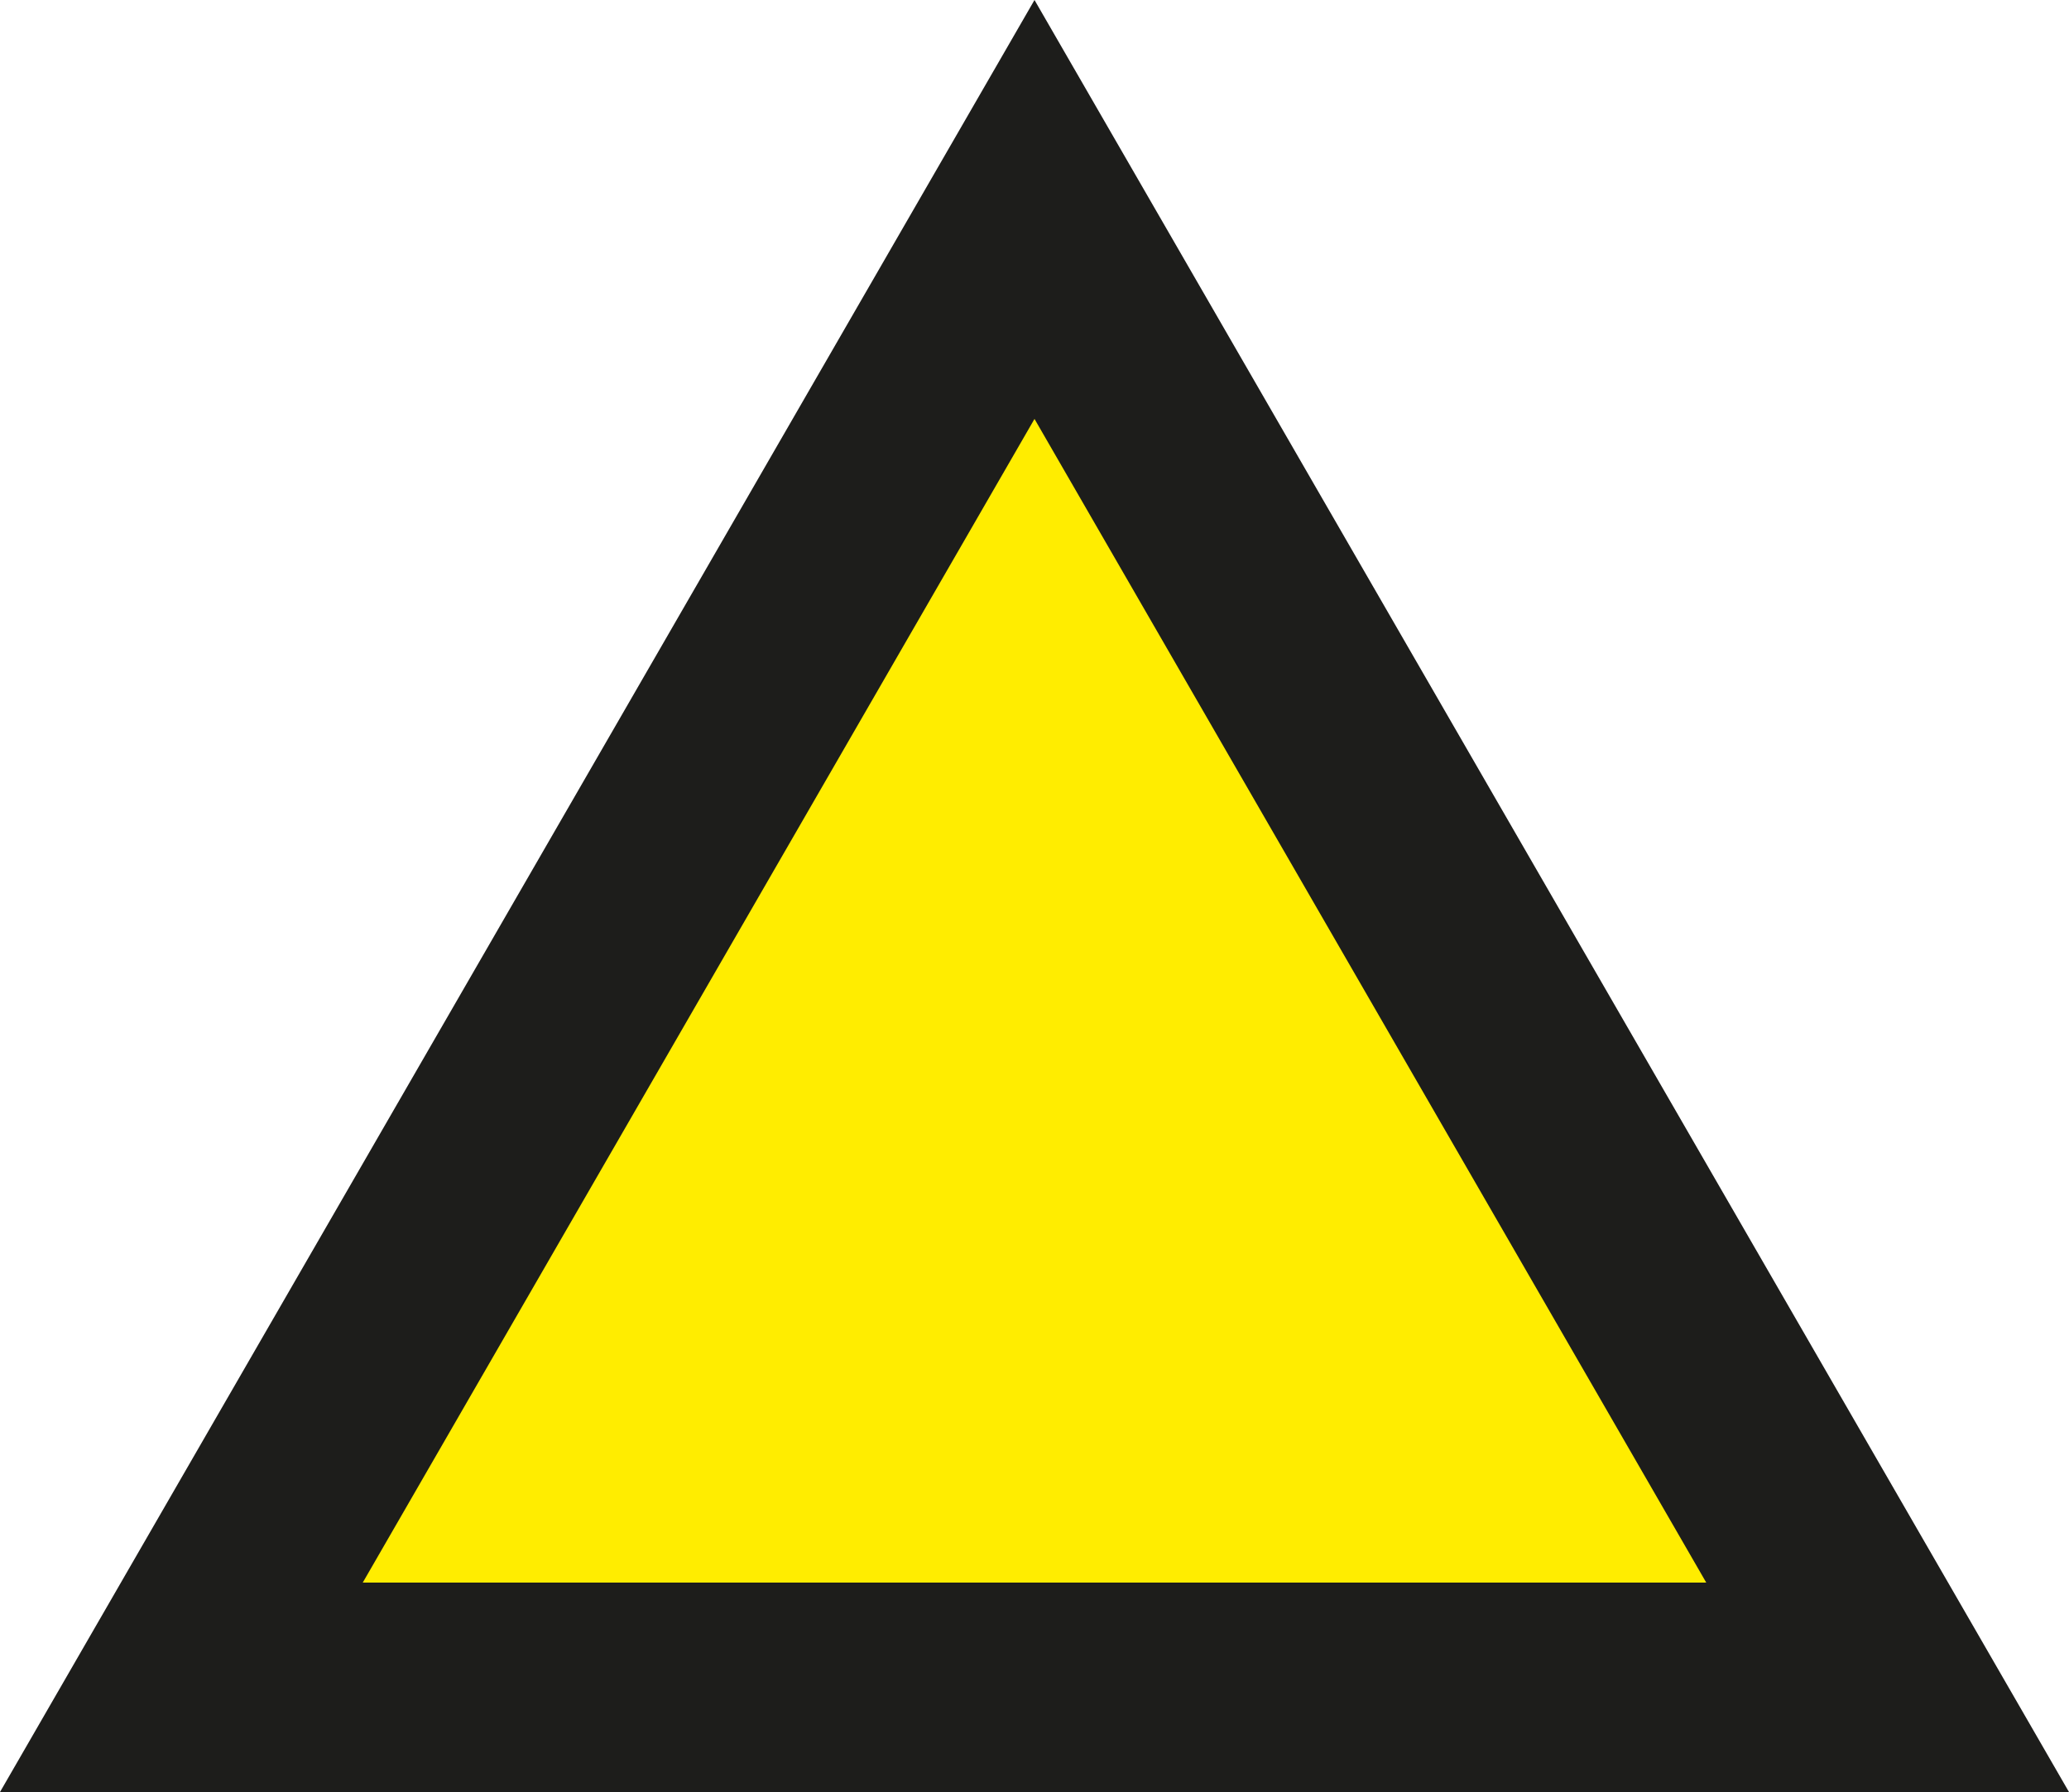 <?xml version="1.0" encoding="UTF-8" standalone="no"?>
<svg
   version="1.1"
   id="Ebene_1"
   x="0px"
   y="0px"
   width="760.468"
   height="658.579"
   viewBox="0 0 760.468 658.579"
   enable-background="new 0 0 3648.496 1162.673"
   xml:space="preserve"
   sodipodi:docname="Knapp_Logo.svg"
   inkscape:version="1.1.2 (0a00cf5339, 2022-02-04)"
   xmlns:inkscape="http://www.inkscape.org/namespaces/inkscape"
   xmlns:sodipodi="http://sodipodi.sourceforge.net/DTD/sodipodi-0.dtd"
   xmlns="http://www.w3.org/2000/svg"
   xmlns:svg="http://www.w3.org/2000/svg"><defs
   id="defs900" /><sodipodi:namedview
   id="namedview898"
   pagecolor="#505050"
   bordercolor="#ffffff"
   borderopacity="1"
   inkscape:pageshadow="0"
   inkscape:pageopacity="0"
   inkscape:pagecheckerboard="1"
   showgrid="false"
   inkscape:zoom="0.7181041"
   inkscape:cx="-334.21338"
   inkscape:cy="366.93844"
   inkscape:window-width="1920"
   inkscape:window-height="1016"
   inkscape:window-x="1920"
   inkscape:window-y="27"
   inkscape:window-maximized="1"
   inkscape:current-layer="g895" />
<g
   id="g895"
   transform="translate(-1258.389,-192.512)">
	
	
	
	
	
	
	
	
<polygon
   fill="#ffed00"
   points="1514.986,874.214 1828.555,331.099 2142.124,874.214 "
   id="polygon887"
   transform="translate(-189.932,-61.609)" /><path
   fill="#1d1d1b"
   d="m 1605.29,250.247 -346.901,600.844 h 760.468 l -380.234,-658.579 z m 33.333,96.22 c 46.914,81.253 199.99,346.396 246.904,427.651 h -493.808 c 46.911,-81.254 199.992,-346.397 246.904,-427.651"
   id="path889" /></g>
</svg>

